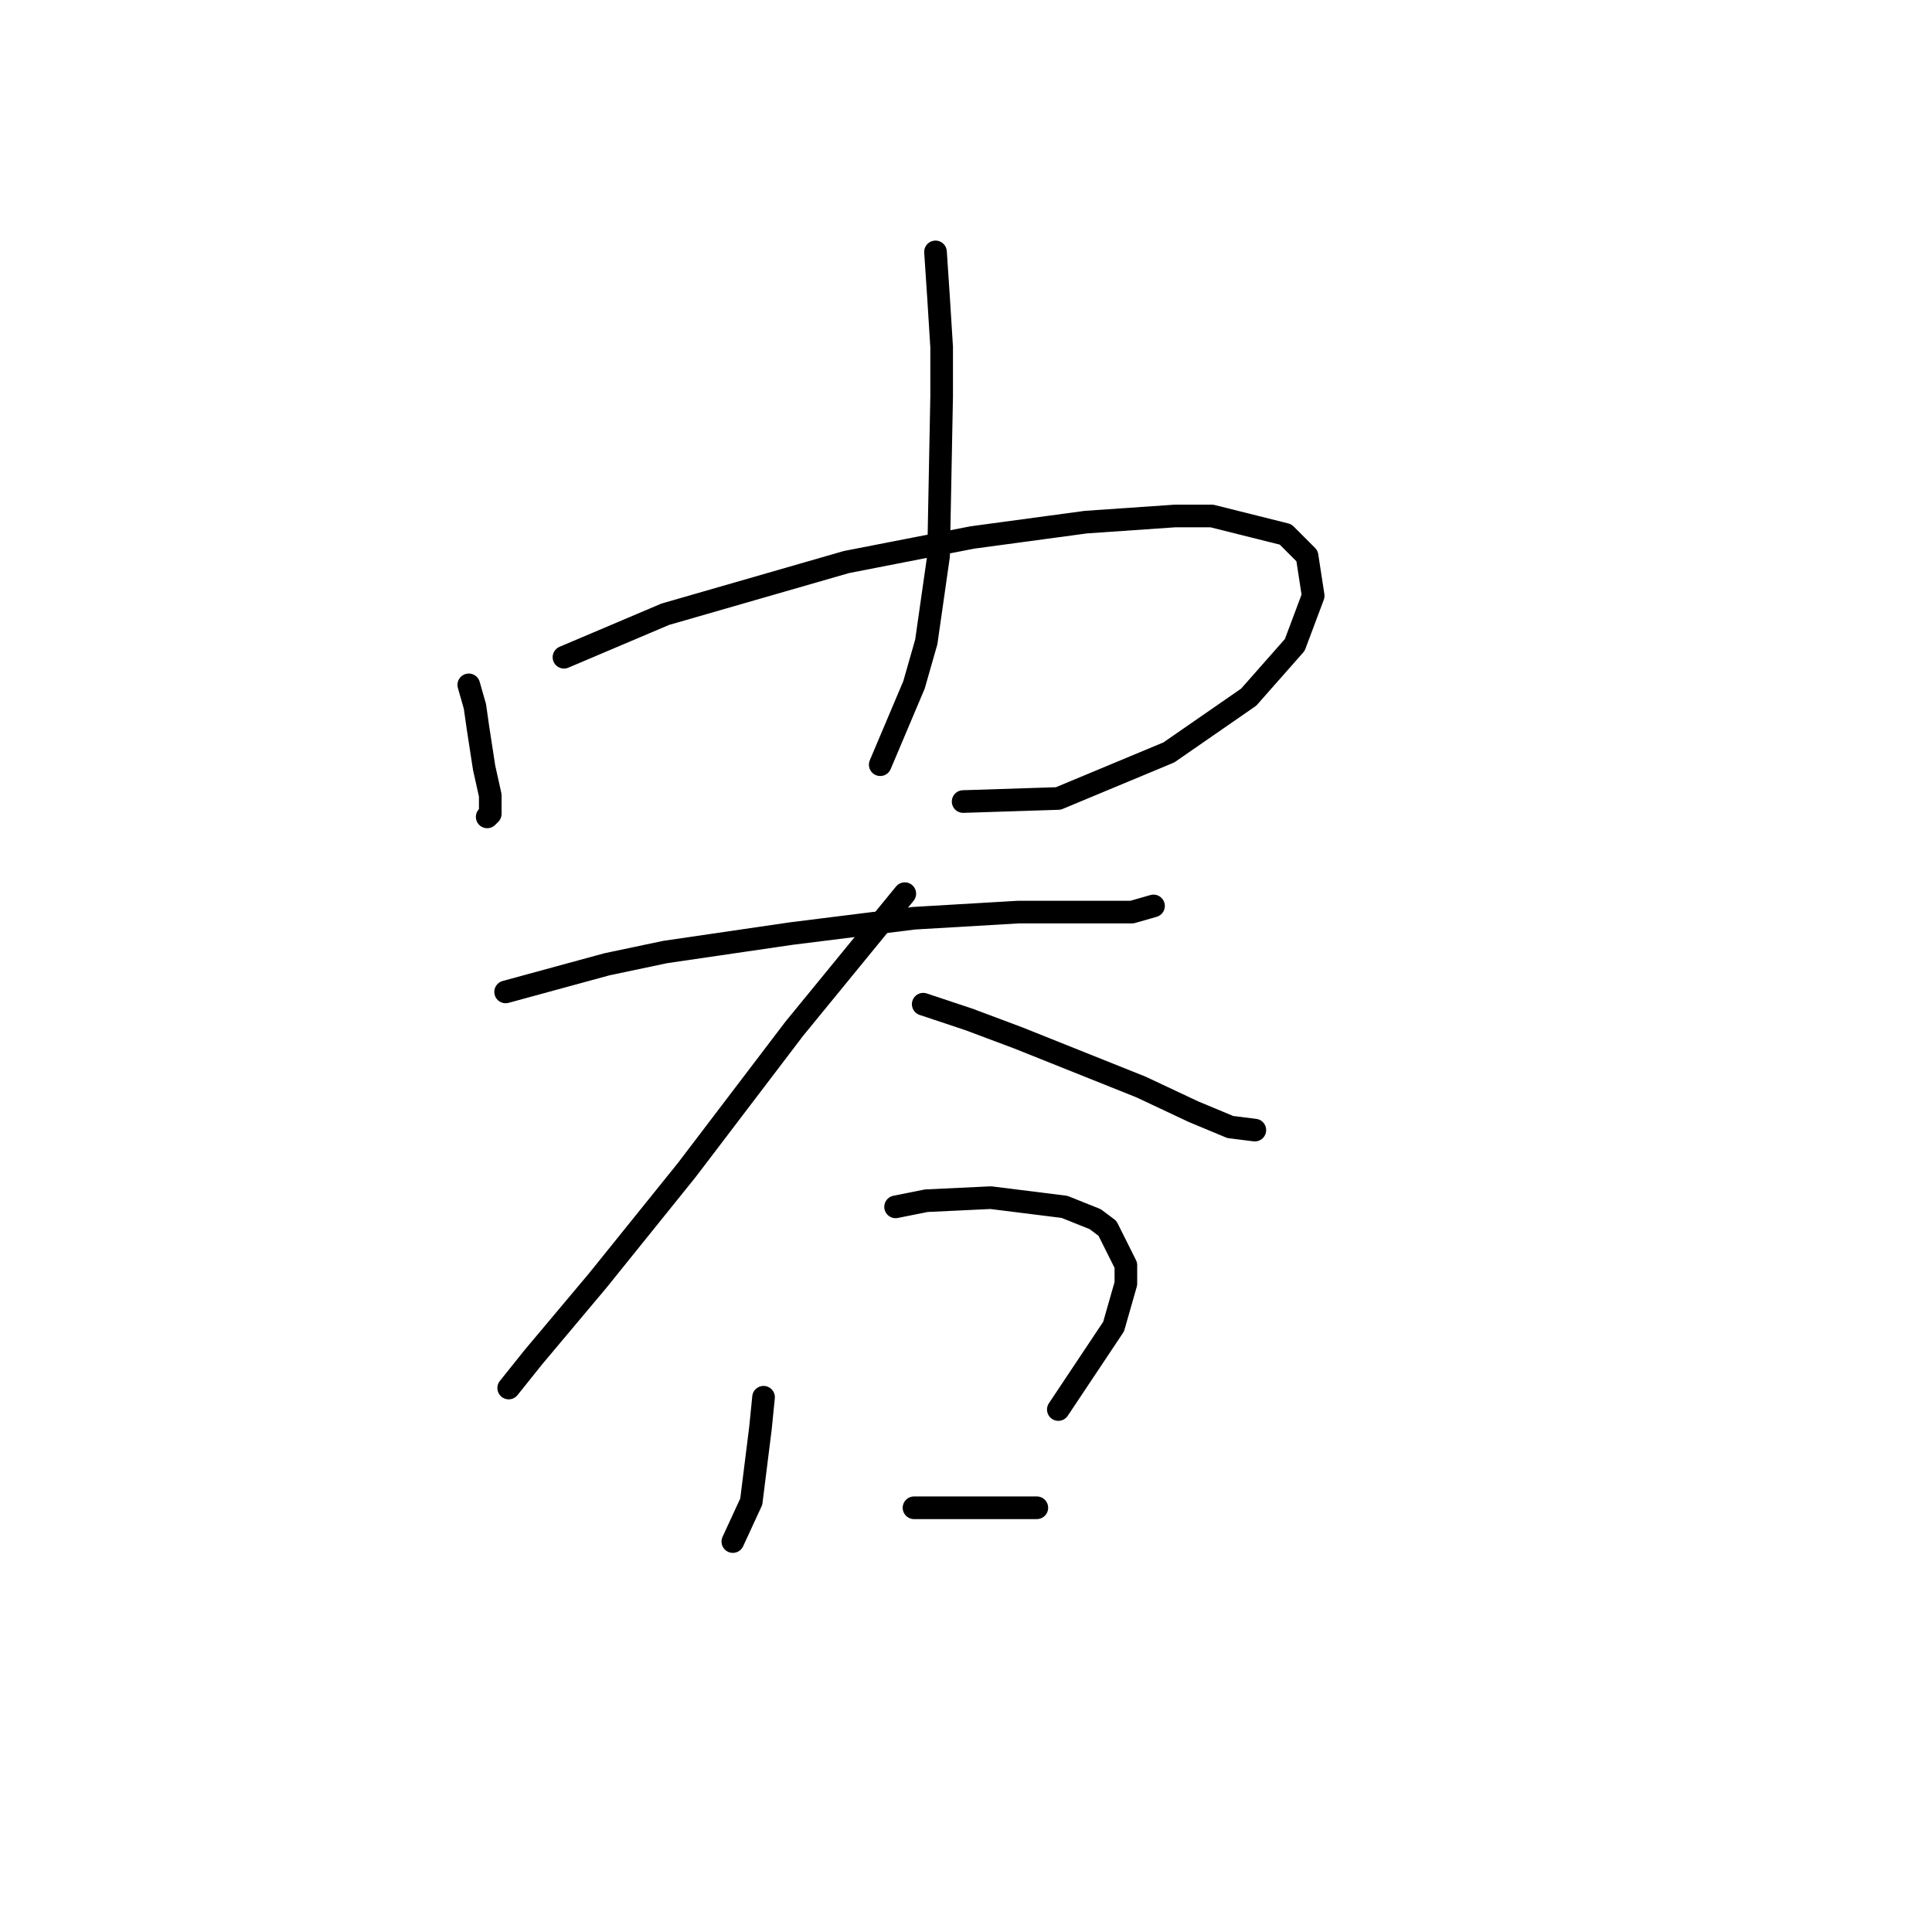 <?xml version="1.0" standalone="no"?>
    <svg width="256" height="256" xmlns="http://www.w3.org/2000/svg" version="1.1">
    <polyline stroke="black" stroke-width="3" stroke-linecap="round" fill="transparent" stroke-linejoin="round" points="62.115 90.748 62.929 93.596 63.335 96.444 64.149 101.733 64.963 105.395 64.963 107.836 64.556 108.243 64.556 108.243 " />
        <polyline stroke="black" stroke-width="3" stroke-linecap="round" fill="transparent" stroke-linejoin="round" points="74.728 87.086 88.154 81.39 112.16 74.473 128.841 71.218 143.895 69.184 155.695 68.37 160.577 68.37 170.342 70.811 173.19 73.659 174.004 78.948 171.563 85.458 165.46 92.375 154.881 99.699 140.234 105.802 127.621 106.209 127.621 106.209 " />
        <polyline stroke="black" stroke-width="3" stroke-linecap="round" fill="transparent" stroke-linejoin="round" points="123.959 33.379 124.366 39.482 124.773 45.992 124.773 52.502 124.366 73.659 122.738 85.051 121.111 90.748 116.635 101.326 116.635 101.326 " />
        <polyline stroke="black" stroke-width="3" stroke-linecap="round" fill="transparent" stroke-linejoin="round" points="66.997 131.434 80.424 127.773 88.154 126.145 104.836 123.704 121.111 121.67 134.944 120.856 144.709 120.856 149.999 120.856 152.847 120.042 152.847 120.042 " />
        <polyline stroke="black" stroke-width="3" stroke-linecap="round" fill="transparent" stroke-linejoin="round" points="119.89 118.415 112.567 127.366 105.243 136.317 91.003 155.033 79.203 169.68 70.659 179.852 67.404 183.921 67.404 183.921 " />
        <polyline stroke="black" stroke-width="3" stroke-linecap="round" fill="transparent" stroke-linejoin="round" points="122.331 133.062 128.434 135.096 134.944 137.537 151.219 144.047 158.136 147.302 163.018 149.337 166.273 149.744 166.273 149.744 " />
        <polyline stroke="black" stroke-width="3" stroke-linecap="round" fill="transparent" stroke-linejoin="round" points="101.174 185.141 100.767 189.21 99.547 198.975 97.106 204.264 97.106 204.264 " />
        <polyline stroke="black" stroke-width="3" stroke-linecap="round" fill="transparent" stroke-linejoin="round" points="118.67 159.915 122.738 159.102 131.283 158.695 141.047 159.915 145.116 161.543 146.744 162.763 149.185 167.646 149.185 170.087 147.557 175.783 140.234 186.769 140.234 186.769 " />
        <polyline stroke="black" stroke-width="3" stroke-linecap="round" fill="transparent" stroke-linejoin="round" points="121.111 199.788 126.4 199.788 137.386 199.788 137.386 199.788 " />
        </svg>